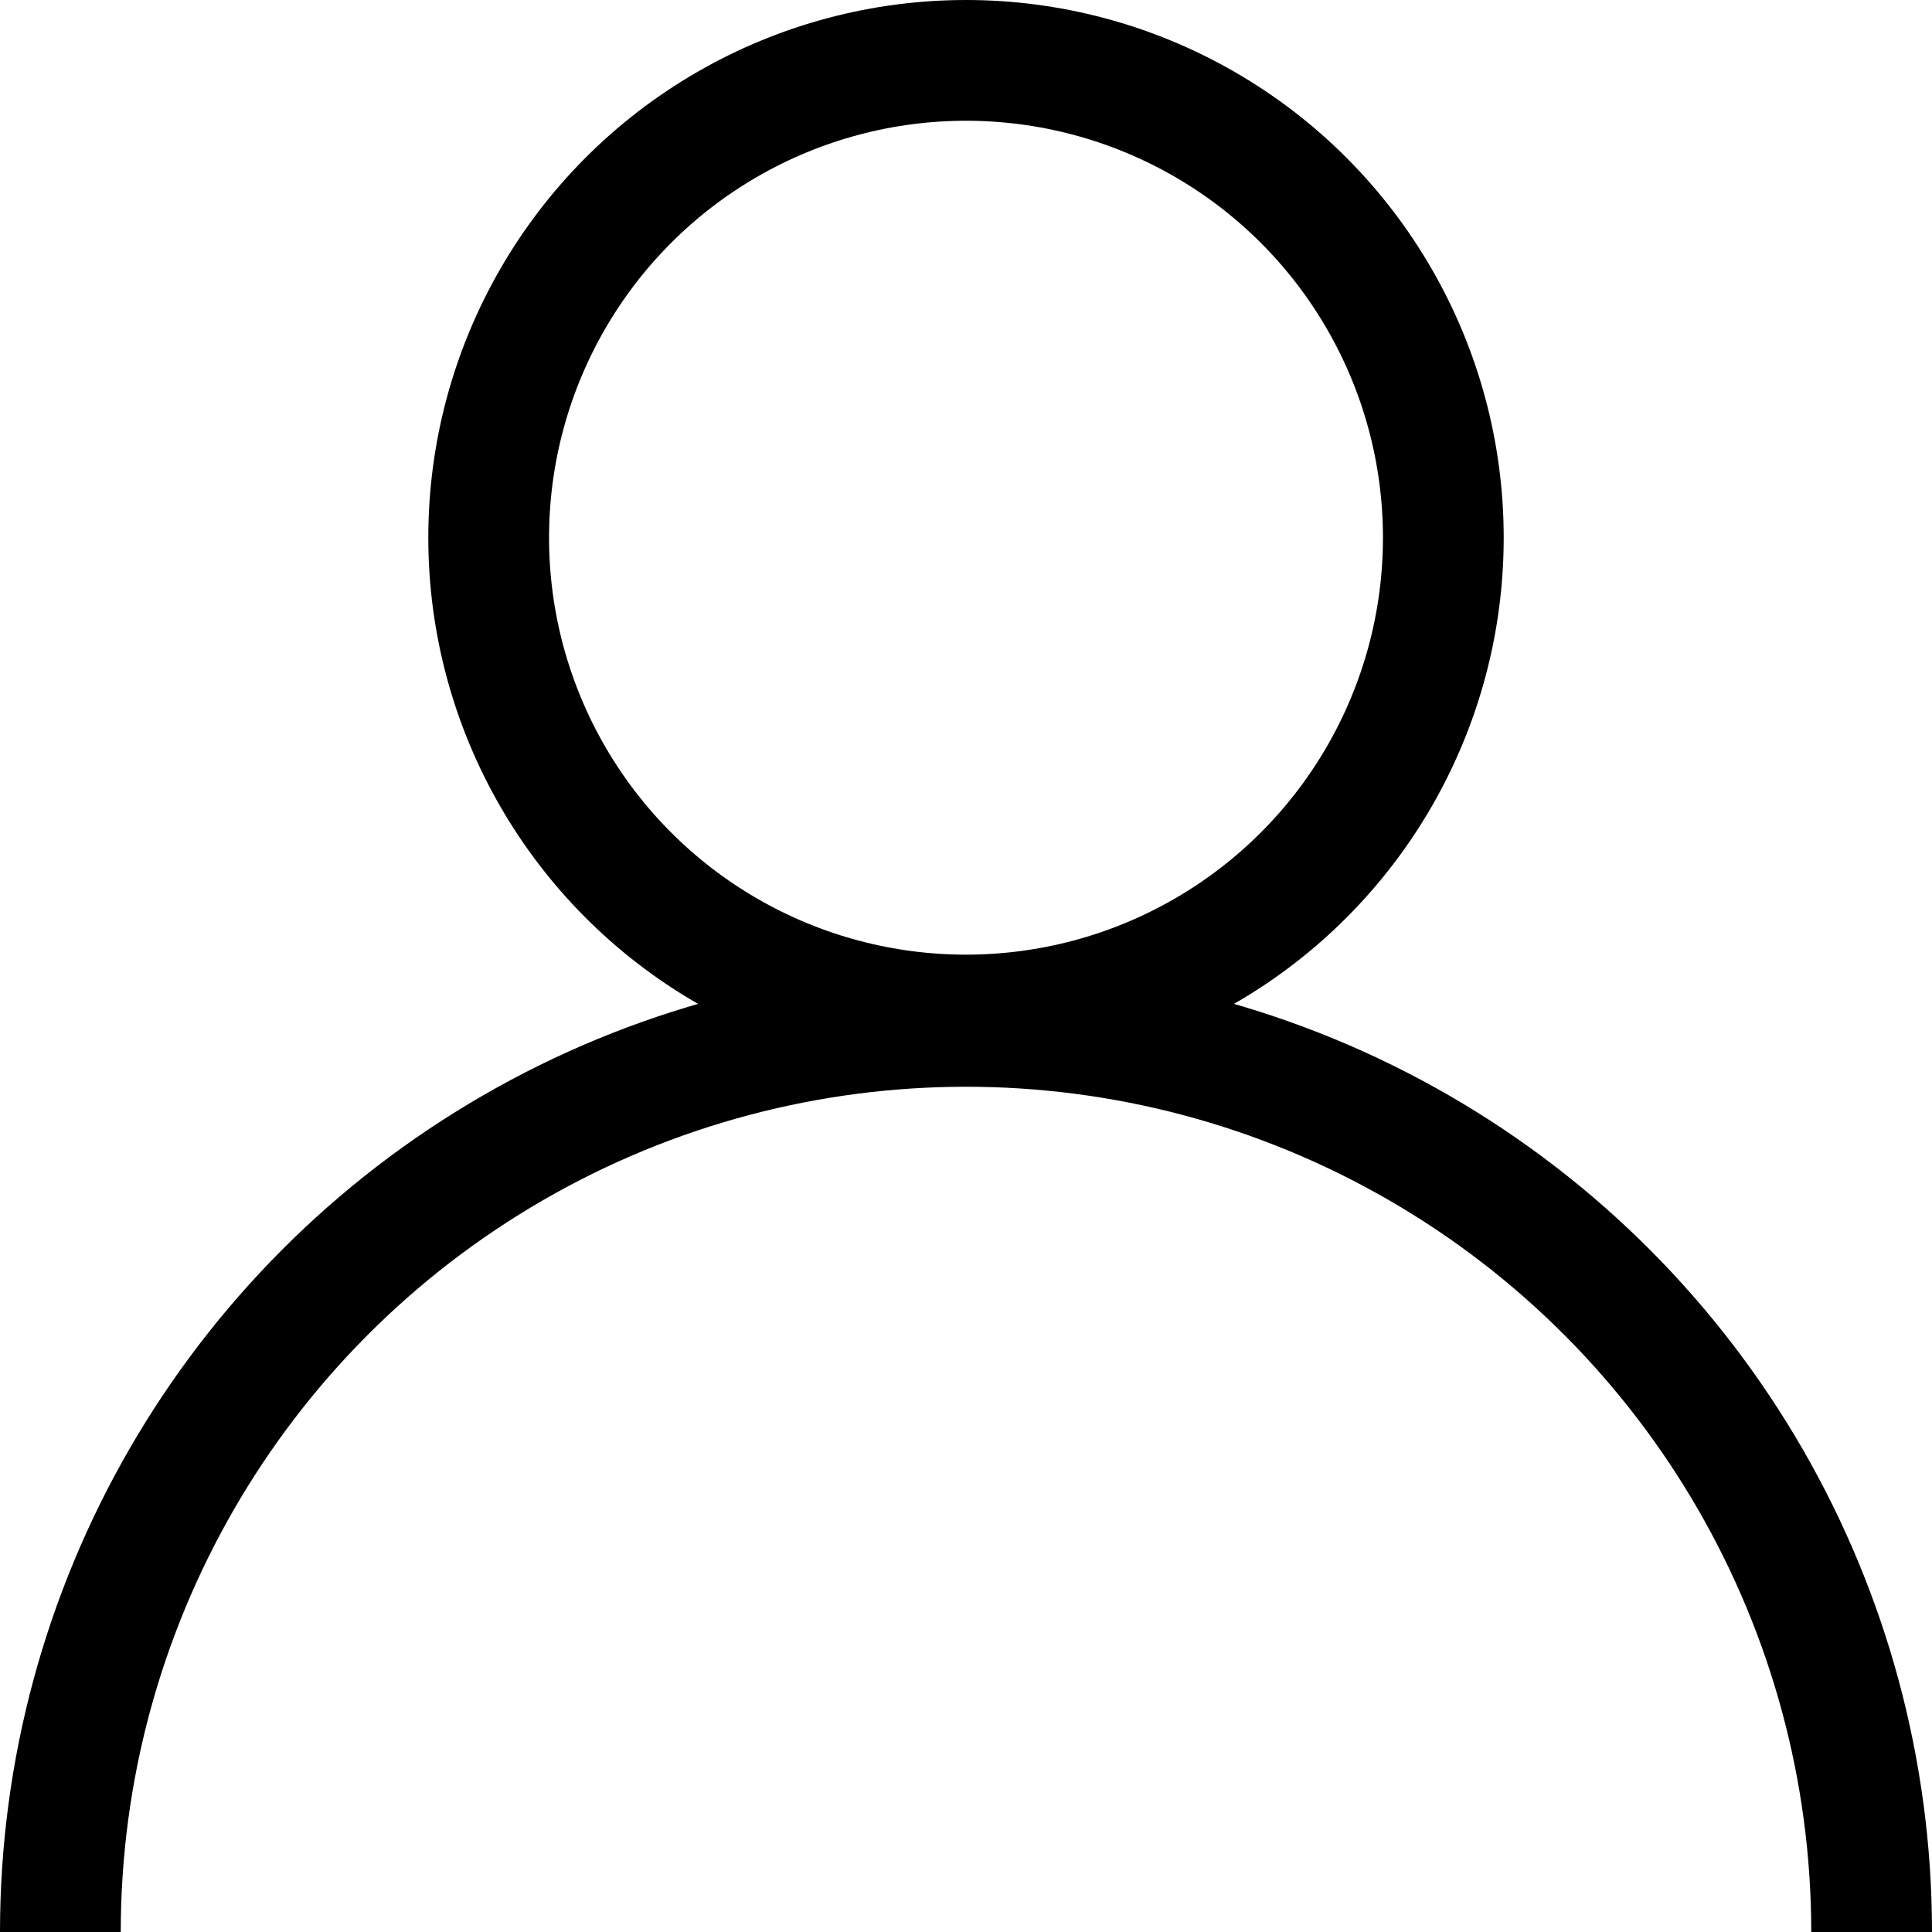 <svg width="16" height="16" viewBox="0 0 16 16" fill="none" xmlns="http://www.w3.org/2000/svg">
<g clip-path="url(#clip0_239_10192)">
<circle cx="8" cy="4.453" r="3.953" stroke="black"/>
<circle cx="8" cy="16" r="7.5" stroke="black"/>
</g>
<defs>
<clipPath id="clip0_239_10192">
<rect width="16" height="16" fill="white"/>
</clipPath>
</defs>
</svg>
